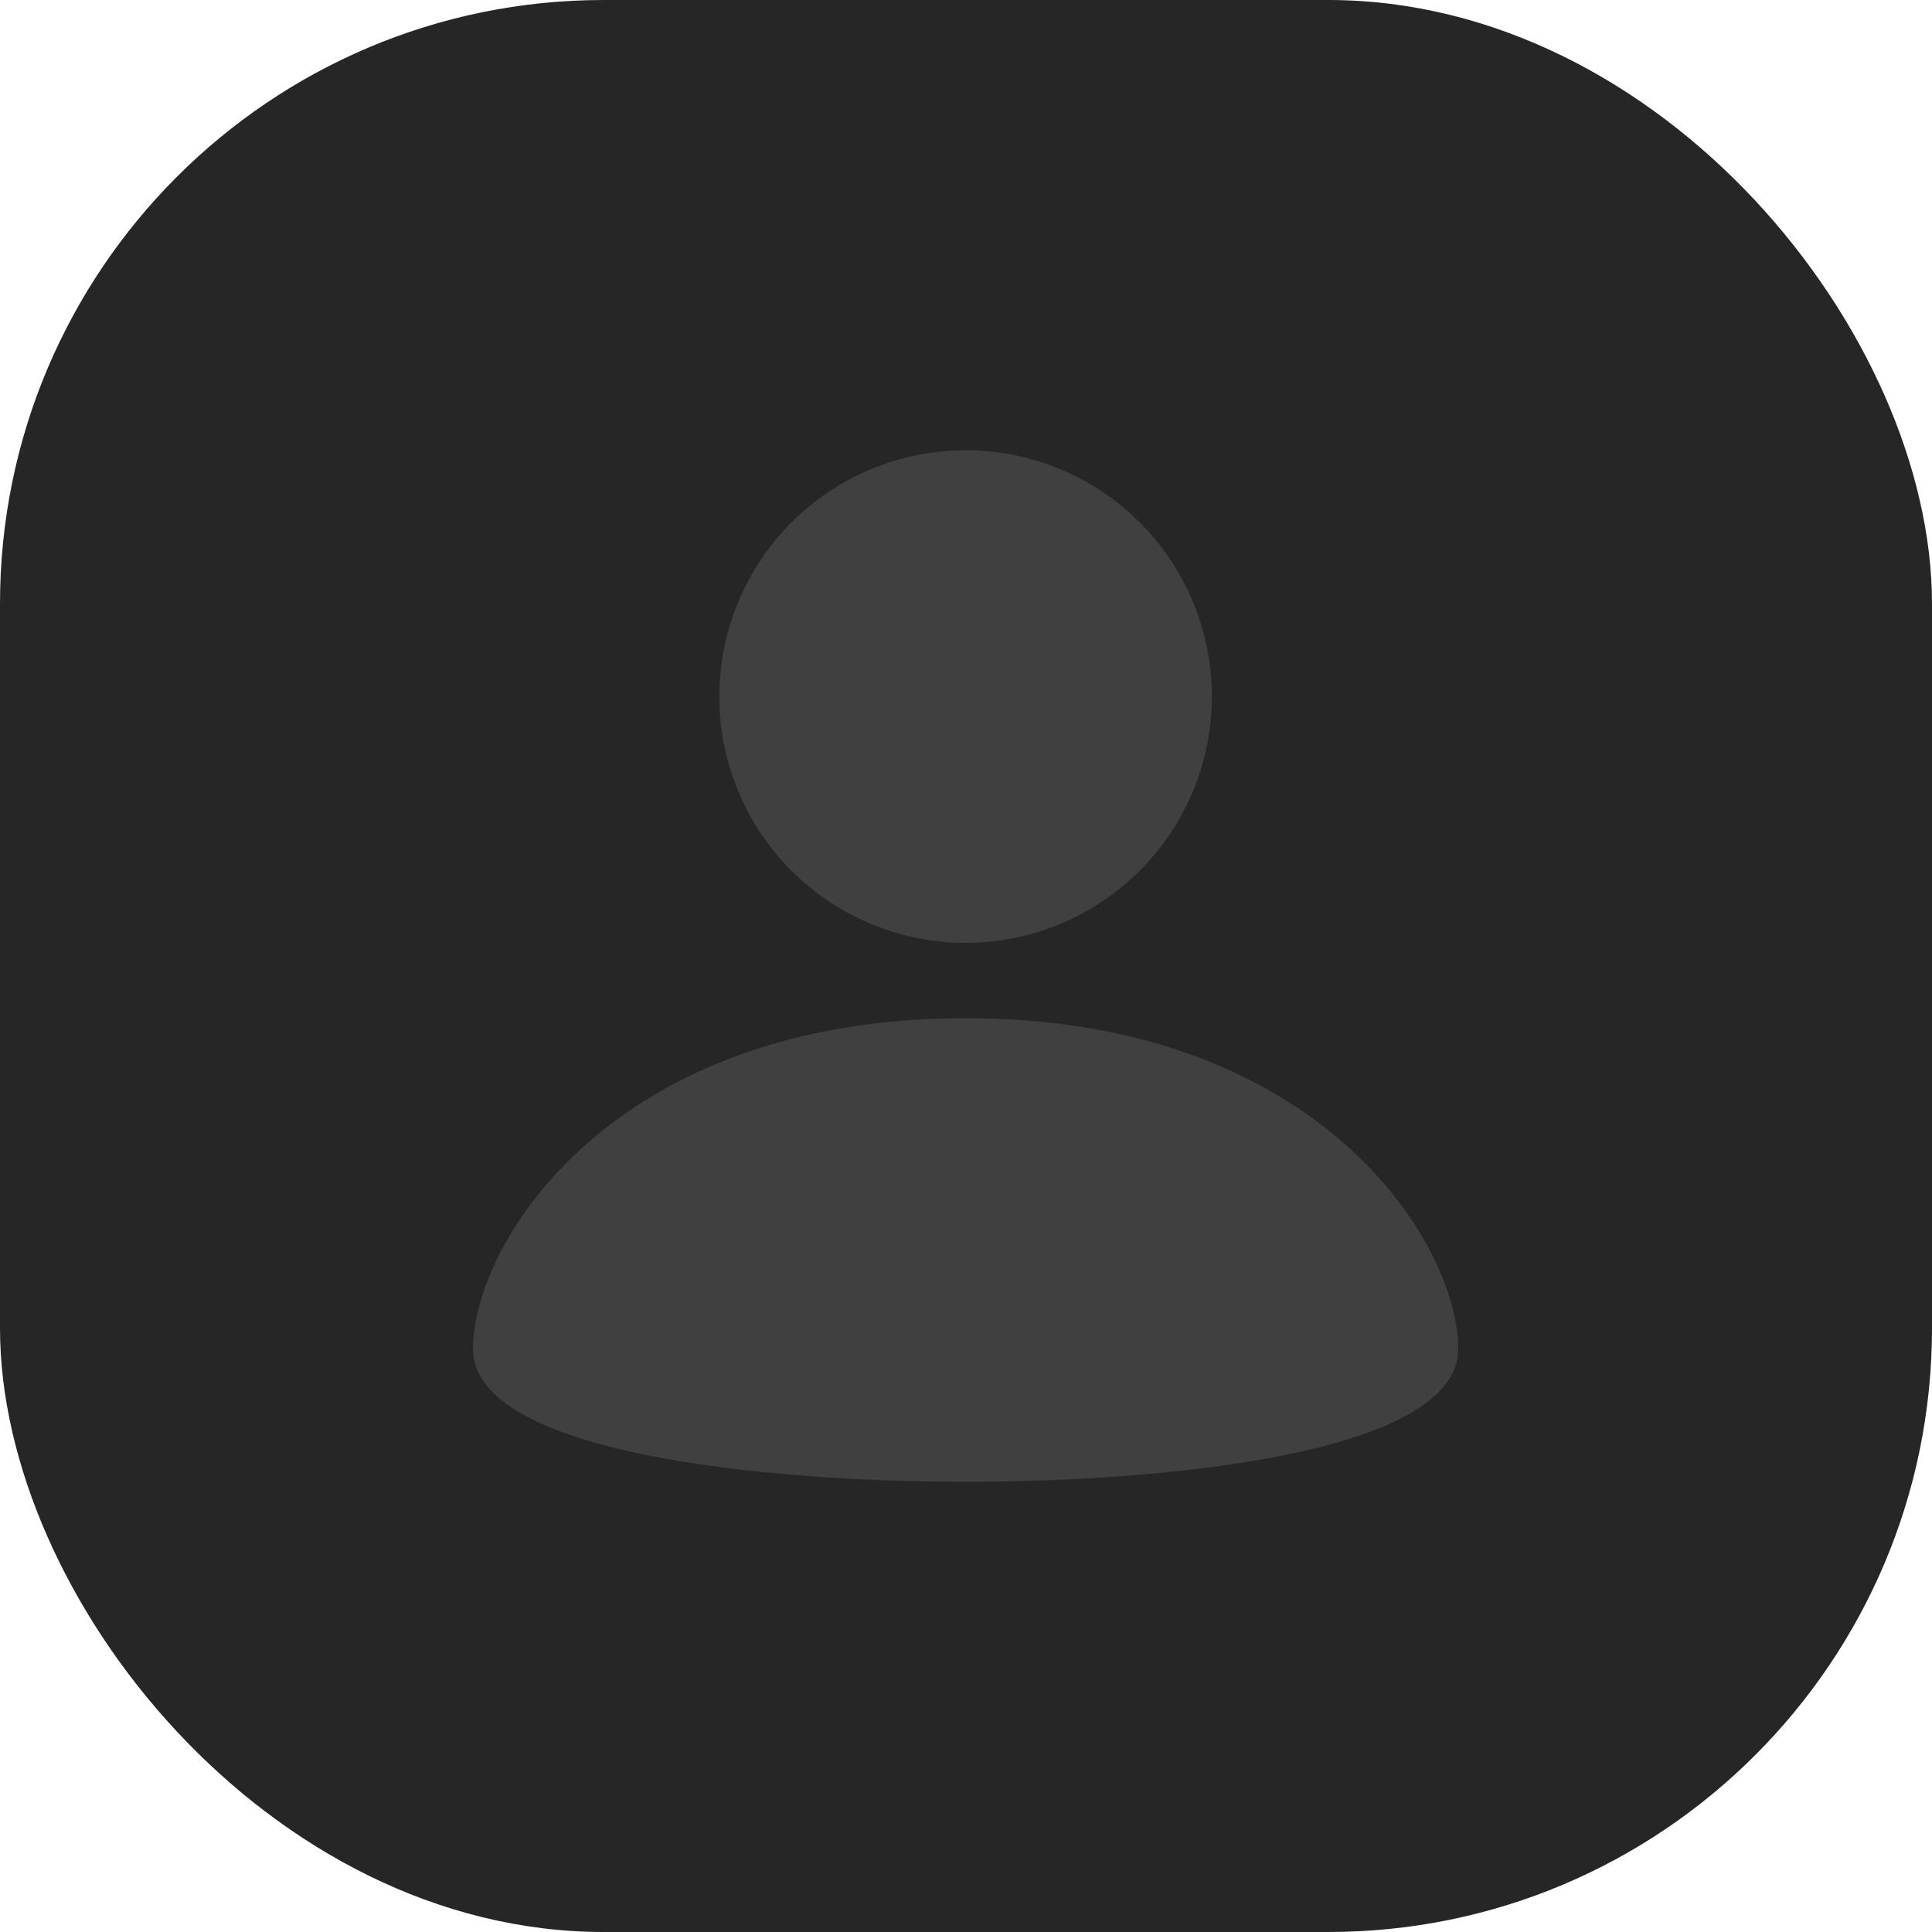 <svg width="64" height="64" viewBox="0 0 64 64" fill="none" xmlns="http://www.w3.org/2000/svg">
<rect width="64" height="64" rx="20" fill="#262626"/>
<path fill-rule="evenodd" clip-rule="evenodd" d="M40.145 23.073C40.145 24.145 39.934 25.206 39.524 26.195C39.114 27.185 38.514 28.085 37.756 28.843C36.999 29.6 36.099 30.201 35.109 30.611C34.12 31.021 33.059 31.233 31.988 31.233C29.824 31.233 27.749 30.373 26.218 28.844C24.688 27.314 23.829 25.239 23.828 23.075C23.828 22.004 24.039 20.943 24.449 19.953C24.859 18.963 25.46 18.064 26.217 17.306C27.747 15.776 29.822 14.916 31.986 14.916C34.15 14.916 36.225 15.775 37.755 17.305C39.285 18.835 40.145 20.91 40.145 23.073M31.987 33.728C20.238 33.728 15.668 41.205 15.668 44.683C15.668 48.16 25.397 49.087 31.987 49.087C38.577 49.087 48.305 48.16 48.305 44.683C48.305 41.205 43.735 33.728 31.987 33.728Z" fill="#404040"/>
</svg>
